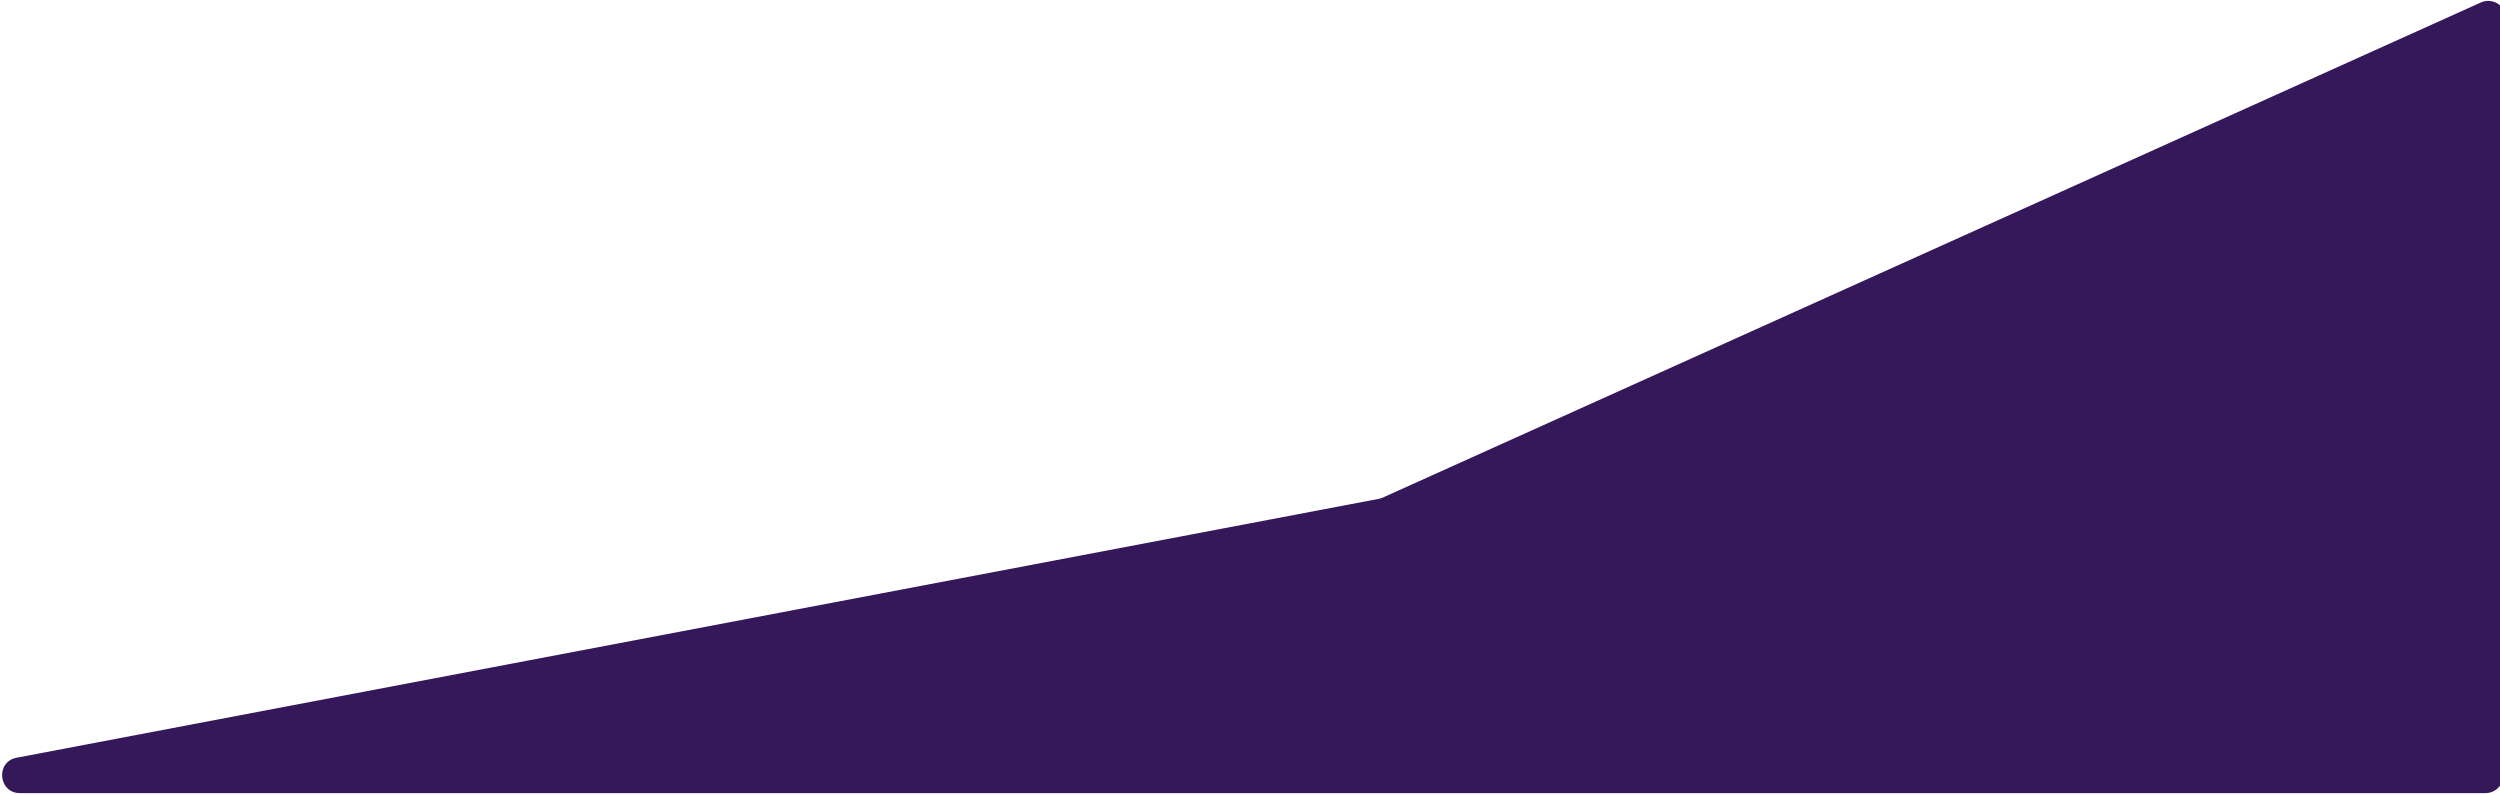 <svg width="840" height="267" viewBox="0 0 840 267" fill="none" xmlns="http://www.w3.org/2000/svg">
<path d="M841.654 112.262L841.128 260.507C841.116 263.813 838.434 266.486 835.128 266.486L6.709 266.486C-0.573 266.486 -1.565 255.951 5.589 254.592L463.253 167.616C463.717 167.528 464.169 167.385 464.599 167.191L833.564 0.832C837.543 -0.962 842.045 1.958 842.03 6.323L841.654 112.262Z" fill="#35185A"/>
</svg>

